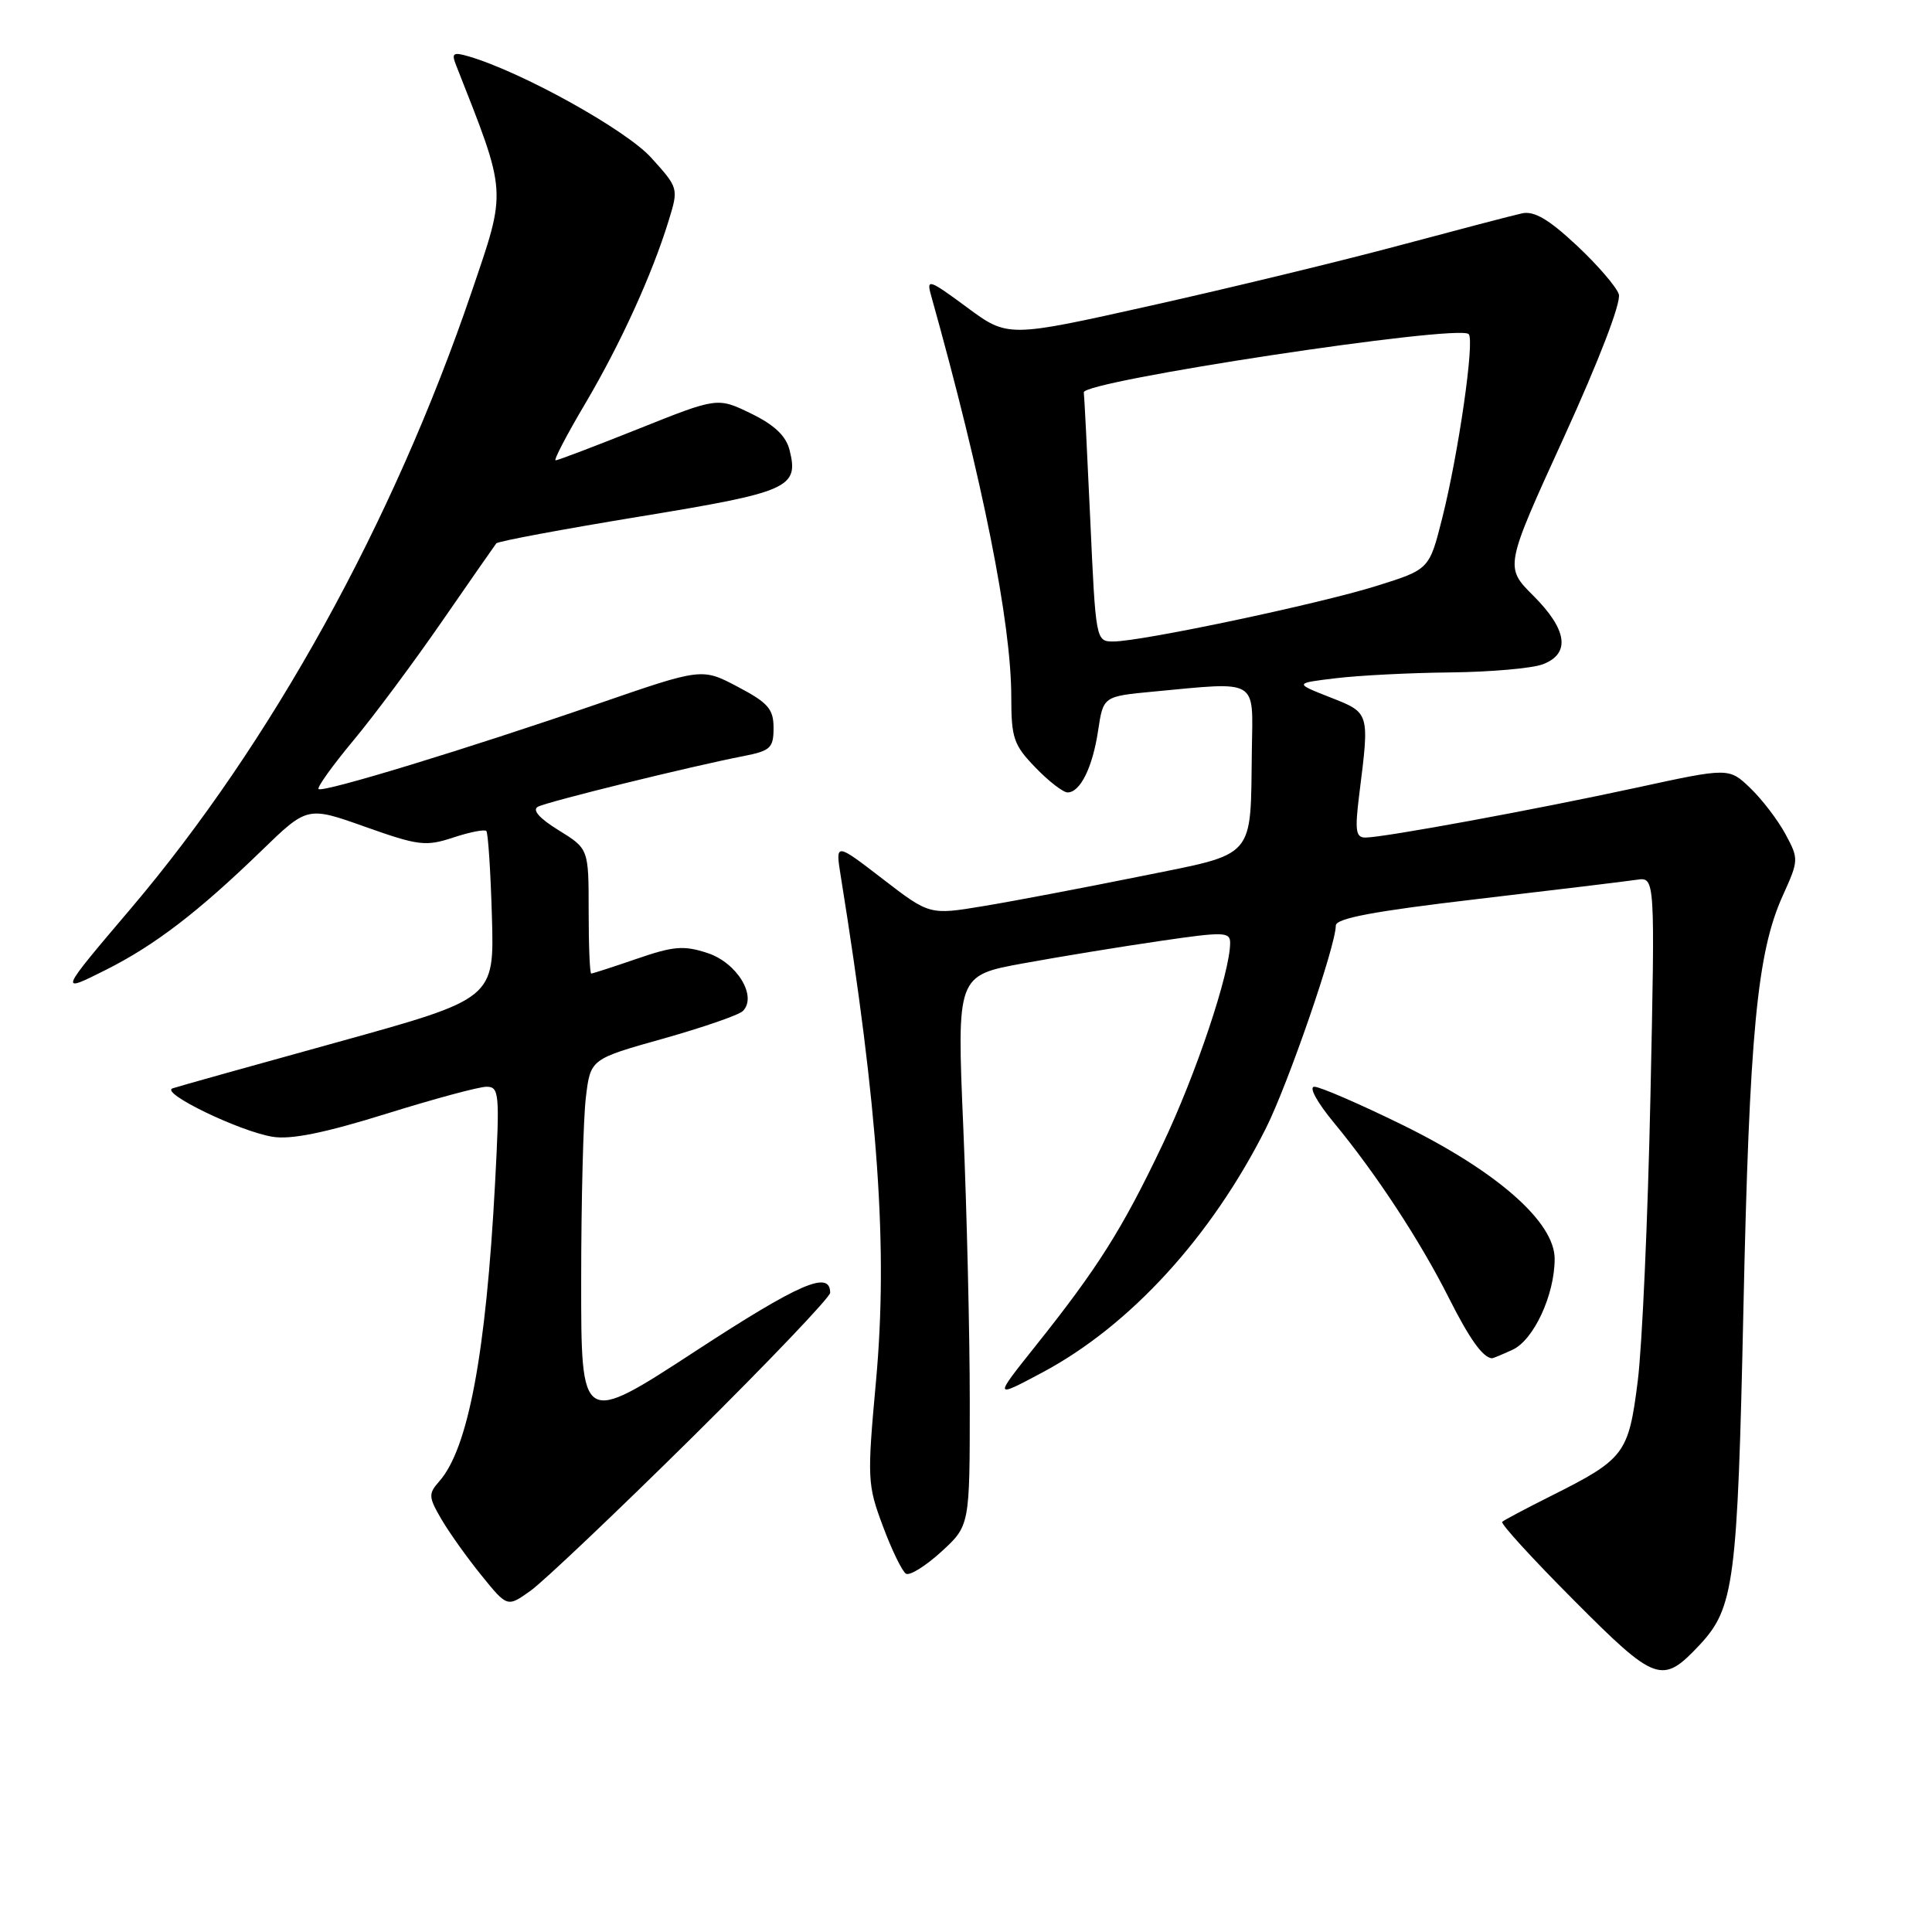 <?xml version="1.0" encoding="UTF-8" standalone="no"?>
<!DOCTYPE svg PUBLIC "-//W3C//DTD SVG 1.1//EN" "http://www.w3.org/Graphics/SVG/1.1/DTD/svg11.dtd" >
<svg xmlns="http://www.w3.org/2000/svg" xmlns:xlink="http://www.w3.org/1999/xlink" version="1.1" viewBox="0 0 256 256">
 <g >
 <path fill="currentColor"
d=" M 225.19 217.98 C 229.79 213.06 230.23 209.69 231.01 173.50 C 231.80 136.91 232.82 126.21 236.22 118.69 C 238.35 113.99 238.36 113.82 236.58 110.52 C 235.58 108.67 233.49 105.93 231.93 104.43 C 229.09 101.71 229.09 101.71 216.80 104.38 C 203.43 107.28 183.43 110.96 180.95 110.98 C 179.64 111.00 179.51 110.09 180.11 105.25 C 181.48 94.34 181.52 94.47 176.25 92.40 C 171.50 90.53 171.50 90.53 177.00 89.87 C 180.03 89.50 186.86 89.15 192.18 89.10 C 197.51 89.04 203.02 88.56 204.43 88.02 C 208.12 86.62 207.69 83.45 203.19 78.95 C 199.37 75.14 199.37 75.14 207.22 57.96 C 211.89 47.72 214.84 40.06 214.50 38.99 C 214.19 38.01 211.67 35.09 208.90 32.50 C 205.22 29.06 203.28 27.92 201.68 28.27 C 200.48 28.53 193.20 30.44 185.50 32.50 C 177.80 34.57 162.96 38.16 152.53 40.49 C 133.55 44.73 133.55 44.73 128.12 40.72 C 123.12 37.02 122.74 36.90 123.36 39.10 C 130.22 63.61 134.00 82.52 134.00 92.38 C 134.00 97.80 134.32 98.73 137.20 101.70 C 138.95 103.52 140.87 105.00 141.46 105.00 C 143.14 105.00 144.78 101.68 145.51 96.78 C 146.19 92.27 146.19 92.27 152.84 91.64 C 166.82 90.32 166.02 89.85 165.88 99.25 C 165.67 114.05 166.61 112.98 151.00 116.14 C 143.57 117.64 134.28 119.41 130.33 120.06 C 123.17 121.25 123.17 121.25 116.93 116.44 C 110.69 111.64 110.69 111.64 111.40 116.07 C 116.38 147.01 117.67 165.41 116.08 182.94 C 114.89 195.97 114.93 196.73 116.99 202.23 C 118.16 205.38 119.54 208.21 120.04 208.52 C 120.53 208.83 122.64 207.52 124.72 205.62 C 128.50 202.16 128.50 202.16 128.50 185.83 C 128.50 176.85 128.11 160.44 127.64 149.37 C 126.78 129.25 126.78 129.25 135.64 127.64 C 140.51 126.75 148.66 125.42 153.75 124.68 C 162.14 123.45 163.00 123.47 163.00 124.93 C 163.00 128.86 158.48 142.35 154.03 151.69 C 148.71 162.87 145.46 168.02 137.18 178.39 C 131.68 185.29 131.68 185.29 138.06 181.89 C 149.69 175.71 160.49 163.92 167.74 149.50 C 170.67 143.67 177.00 125.32 177.00 122.65 C 177.00 121.68 181.97 120.75 195.75 119.13 C 206.06 117.92 215.58 116.77 216.90 116.57 C 219.31 116.22 219.31 116.22 218.69 145.36 C 218.35 161.39 217.60 178.32 217.01 183.00 C 215.79 192.66 215.29 193.32 205.50 198.23 C 202.20 199.88 199.30 201.42 199.05 201.65 C 198.80 201.88 203.07 206.55 208.53 212.03 C 219.41 222.96 220.24 223.25 225.19 217.98 Z  M 91.68 190.50 C 101.76 180.53 110.00 171.89 110.00 171.30 C 110.00 168.27 105.95 170.03 92.14 179.04 C 77.00 188.91 77.00 188.91 77.01 169.71 C 77.01 159.14 77.29 148.21 77.63 145.42 C 78.24 140.33 78.24 140.33 87.86 137.63 C 93.14 136.14 97.90 134.50 98.43 133.97 C 100.37 132.03 97.66 127.57 93.77 126.29 C 90.62 125.25 89.26 125.36 84.39 127.04 C 81.25 128.12 78.53 129.00 78.34 129.00 C 78.15 129.00 78.00 125.28 78.00 120.74 C 78.00 112.47 78.00 112.47 74.02 110.01 C 71.48 108.45 70.49 107.32 71.27 106.90 C 72.55 106.22 91.51 101.55 98.50 100.19 C 102.09 99.49 102.50 99.11 102.50 96.46 C 102.50 93.95 101.78 93.12 97.75 91.00 C 93.01 88.50 93.01 88.50 79.25 93.25 C 61.93 99.22 42.74 105.08 42.21 104.55 C 41.99 104.32 44.07 101.43 46.83 98.11 C 49.59 94.80 54.88 87.68 58.60 82.29 C 62.32 76.91 65.54 72.28 65.76 72.00 C 65.98 71.72 74.53 70.13 84.75 68.45 C 104.58 65.20 105.88 64.63 104.62 59.63 C 104.15 57.76 102.61 56.30 99.51 54.79 C 95.07 52.64 95.07 52.64 84.61 56.82 C 78.85 59.12 73.91 61.00 73.62 61.00 C 73.33 61.00 75.10 57.61 77.55 53.47 C 82.22 45.56 86.40 36.40 88.61 29.21 C 89.92 24.95 89.91 24.90 86.29 20.90 C 82.95 17.20 69.14 9.53 62.10 7.47 C 60.04 6.87 59.80 7.04 60.43 8.63 C 67.24 25.92 67.17 24.93 62.48 38.71 C 52.09 69.24 35.94 98.46 17.34 120.38 C 7.76 131.66 7.76 131.66 14.05 128.50 C 20.50 125.26 26.26 120.85 34.61 112.76 C 40.72 106.83 40.72 106.83 48.40 109.56 C 55.44 112.06 56.42 112.18 60.05 110.98 C 62.23 110.26 64.20 109.87 64.44 110.11 C 64.67 110.34 65.01 115.44 65.18 121.43 C 65.50 132.33 65.50 132.33 44.83 138.06 C 33.46 141.20 23.58 143.97 22.87 144.21 C 21.14 144.79 31.74 149.92 36.13 150.63 C 38.55 151.03 43.06 150.11 51.12 147.60 C 57.46 145.62 63.46 144.00 64.46 144.00 C 66.15 144.00 66.23 144.86 65.60 156.75 C 64.40 179.35 62.04 191.96 58.20 196.29 C 56.75 197.93 56.77 198.35 58.48 201.29 C 59.51 203.06 61.90 206.41 63.79 208.74 C 67.22 212.98 67.22 212.98 70.29 210.79 C 71.98 209.59 81.60 200.46 91.68 190.50 Z  M 200.40 178.86 C 203.22 177.58 206.00 171.59 206.00 166.80 C 206.00 161.92 198.36 155.21 185.82 149.05 C 180.15 146.27 174.91 144.00 174.16 144.00 C 173.39 144.00 174.50 146.04 176.74 148.75 C 182.34 155.52 188.20 164.46 191.99 172.00 C 194.72 177.42 196.48 179.89 197.70 179.98 C 197.81 179.99 199.03 179.49 200.40 178.86 Z  M 144.46 68.75 C 144.05 59.81 143.67 52.27 143.61 52.00 C 143.29 50.50 193.26 42.92 194.61 44.27 C 195.42 45.09 193.26 60.09 191.10 68.66 C 189.39 75.45 189.39 75.45 182.39 77.64 C 174.72 80.04 151.24 85.00 147.53 85.00 C 145.21 85.00 145.19 84.90 144.46 68.75 Z "/>
</g>
</svg>